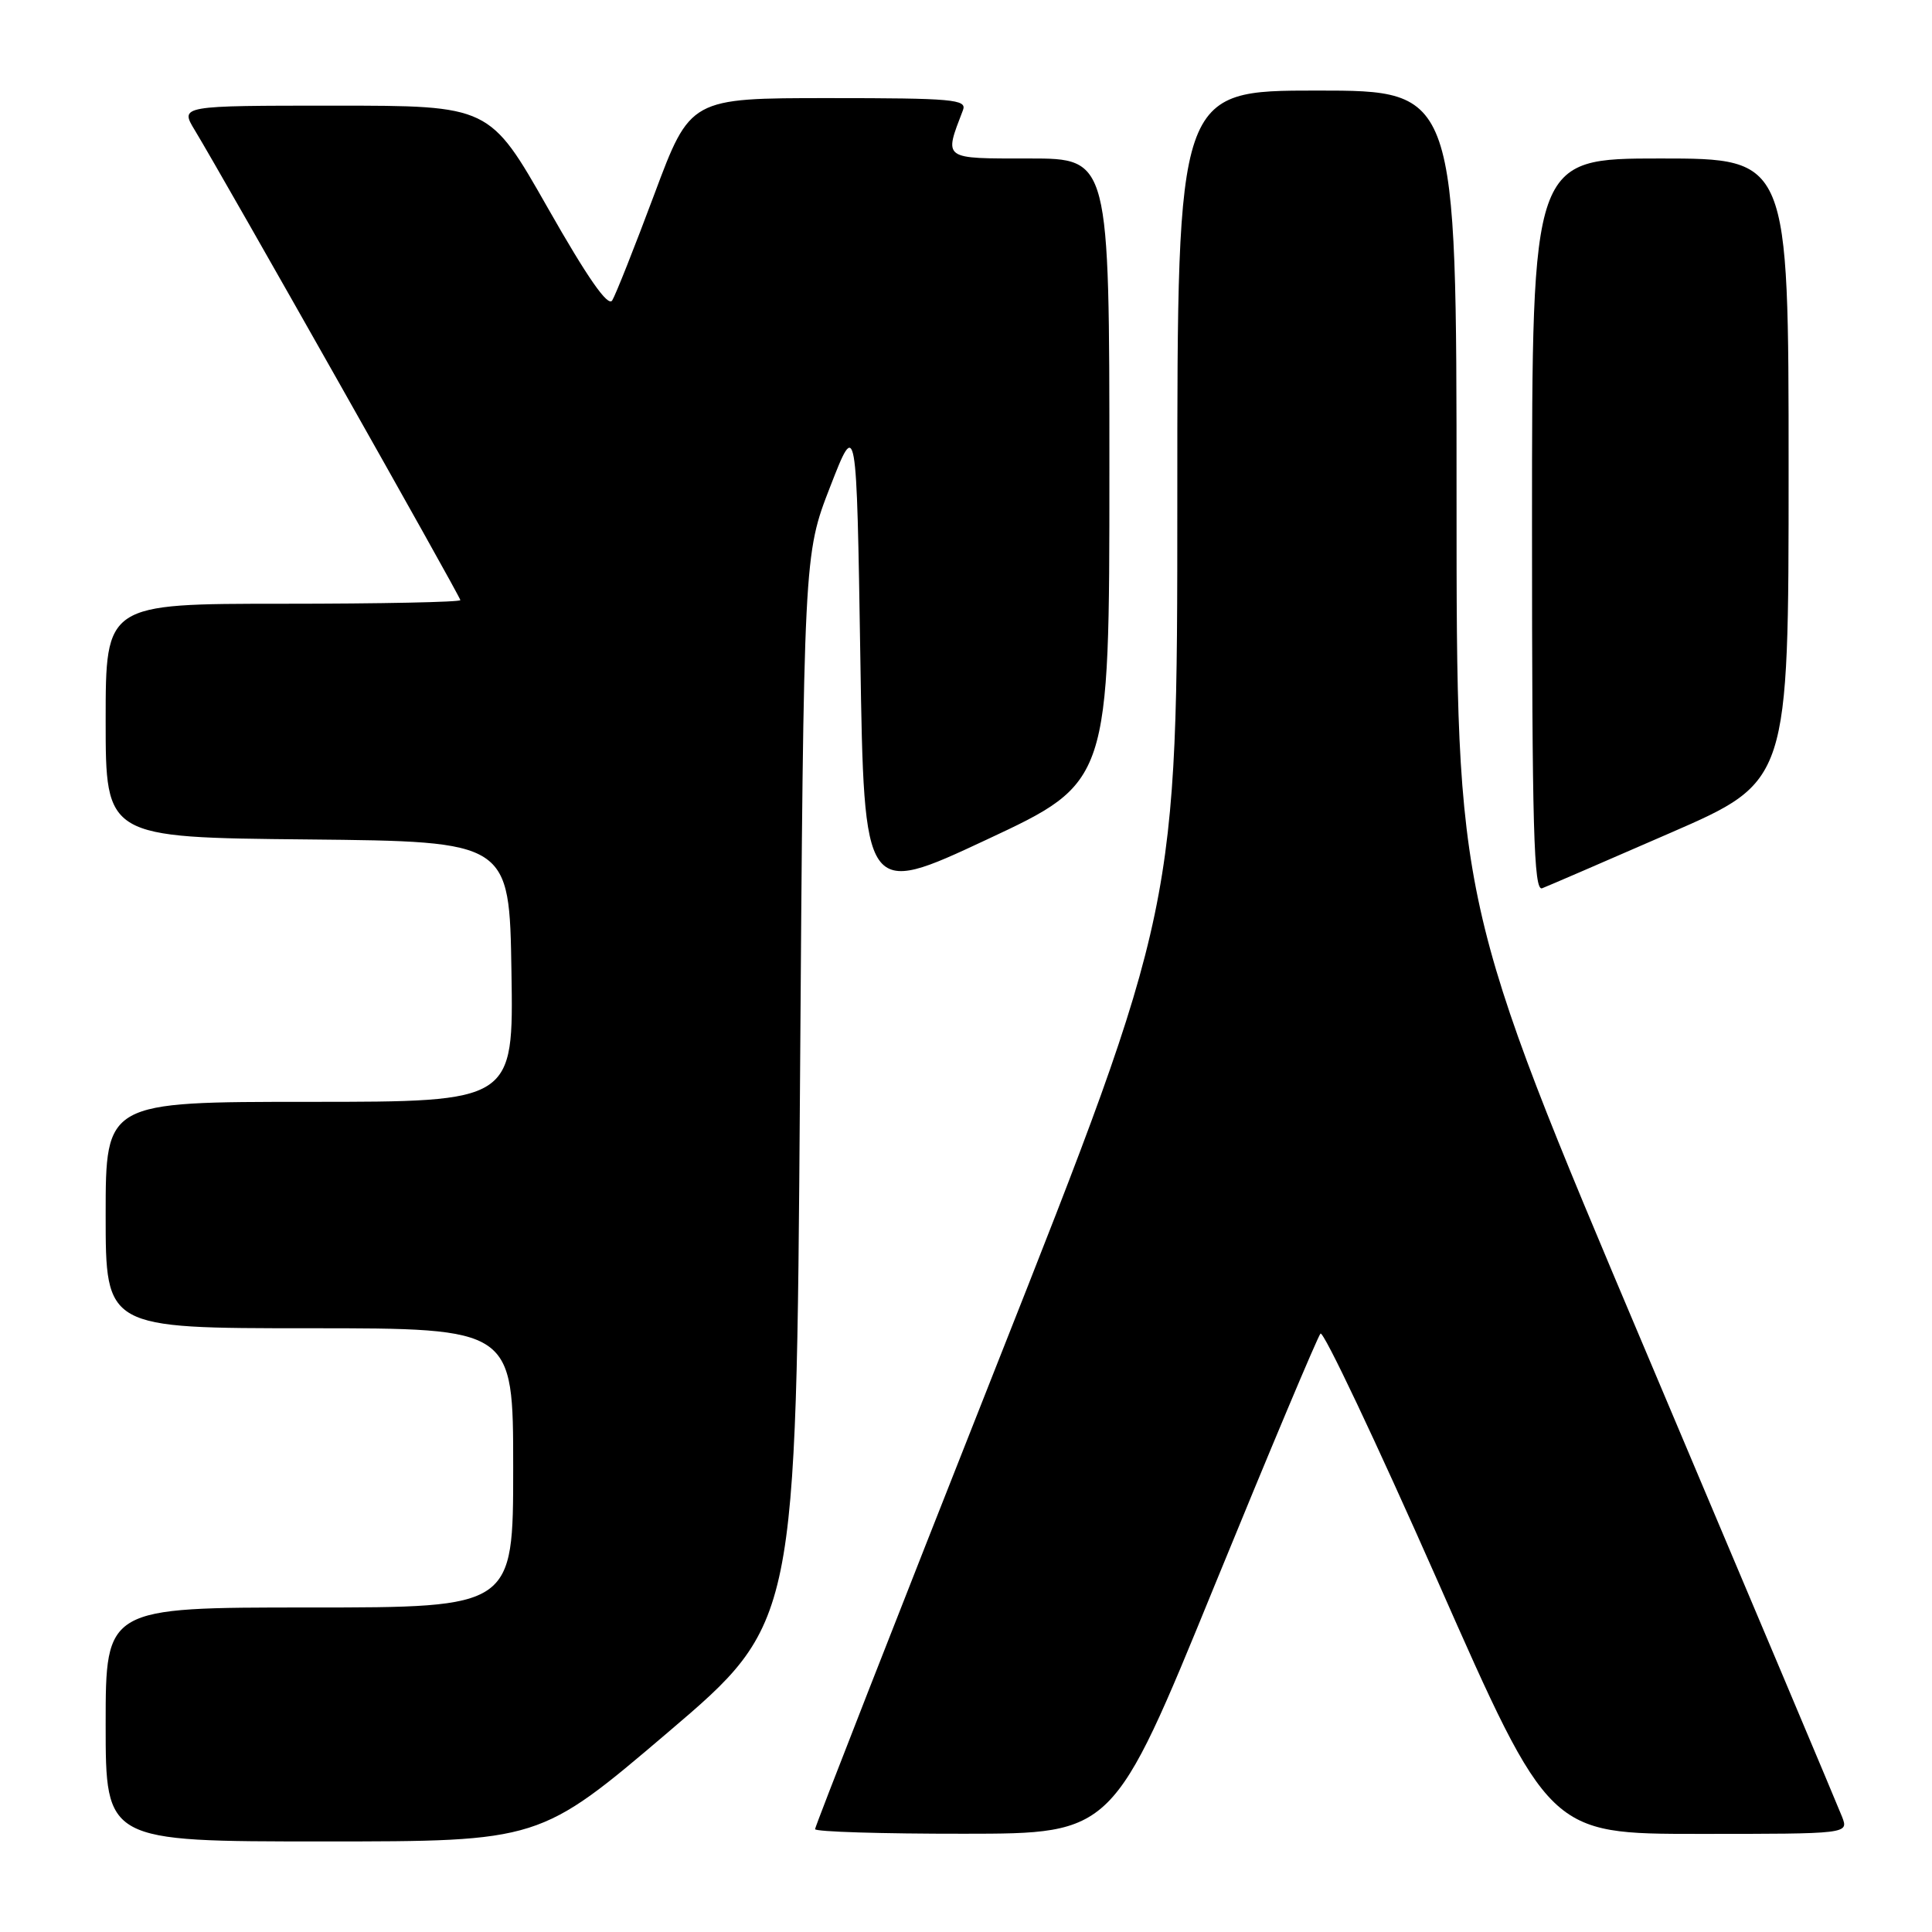 <?xml version="1.0" encoding="UTF-8" standalone="no"?>
<!DOCTYPE svg PUBLIC "-//W3C//DTD SVG 1.1//EN" "http://www.w3.org/Graphics/SVG/1.1/DTD/svg11.dtd" >
<svg xmlns="http://www.w3.org/2000/svg" xmlns:xlink="http://www.w3.org/1999/xlink" version="1.1" viewBox="0 0 256 256">
 <g >
 <path fill="currentColor"
d=" M 88.51 229.54 C 105.50 215.07 105.50 215.07 106.00 144.29 C 106.50 73.50 106.50 73.50 110.00 64.50 C 113.50 55.50 113.50 55.50 114.00 87.18 C 114.50 118.85 114.50 118.85 130.75 111.25 C 147.00 103.65 147.00 103.65 147.00 62.33 C 147.00 21.00 147.00 21.00 136.39 21.00 C 124.79 21.00 125.07 21.20 127.60 14.59 C 128.15 13.17 126.24 13.00 109.84 13.00 C 91.46 13.00 91.46 13.00 86.70 25.75 C 84.08 32.76 81.57 39.09 81.12 39.81 C 80.56 40.71 77.84 36.80 72.59 27.56 C 64.88 14.00 64.88 14.00 44.36 14.00 C 23.84 14.00 23.84 14.00 25.81 17.25 C 29.71 23.69 61.00 79.05 61.00 79.52 C 61.00 79.78 50.43 80.00 37.50 80.00 C 14.00 80.00 14.00 80.00 14.00 95.48 C 14.00 110.97 14.00 110.97 40.75 111.23 C 67.50 111.50 67.50 111.50 67.77 128.75 C 68.05 146.00 68.05 146.00 41.02 146.00 C 14.00 146.00 14.00 146.00 14.00 161.00 C 14.00 176.00 14.00 176.00 41.00 176.00 C 68.00 176.00 68.00 176.00 68.00 194.50 C 68.00 213.00 68.00 213.00 41.00 213.00 C 14.00 213.00 14.00 213.00 14.00 228.50 C 14.00 244.00 14.00 244.00 42.76 244.00 C 71.52 244.00 71.52 244.00 88.51 229.54 Z  M 160.88 210.23 C 168.24 192.23 174.58 177.15 174.97 176.71 C 175.35 176.28 182.33 191.02 190.48 209.46 C 205.28 243.00 205.28 243.00 225.12 243.00 C 244.95 243.00 244.95 243.00 244.09 240.75 C 243.61 239.51 231.92 211.78 218.11 179.13 C 193.00 119.75 193.00 119.75 193.00 65.88 C 193.00 12.00 193.00 12.00 174.50 12.00 C 156.00 12.00 156.00 12.00 156.00 66.17 C 156.00 120.34 156.00 120.34 132.00 181.04 C 118.80 214.43 108.00 242.02 108.00 242.37 C 108.00 242.72 116.89 242.99 127.75 242.98 C 147.50 242.97 147.50 242.97 160.88 210.23 Z  M 221.34 110.36 C 237.00 103.54 237.00 103.54 237.00 62.27 C 237.00 21.00 237.00 21.00 220.00 21.00 C 203.00 21.00 203.00 21.00 203.00 69.61 C 203.00 109.87 203.23 118.13 204.34 117.70 C 205.08 117.42 212.73 114.11 221.34 110.36 Z "/>
</g>
</svg>